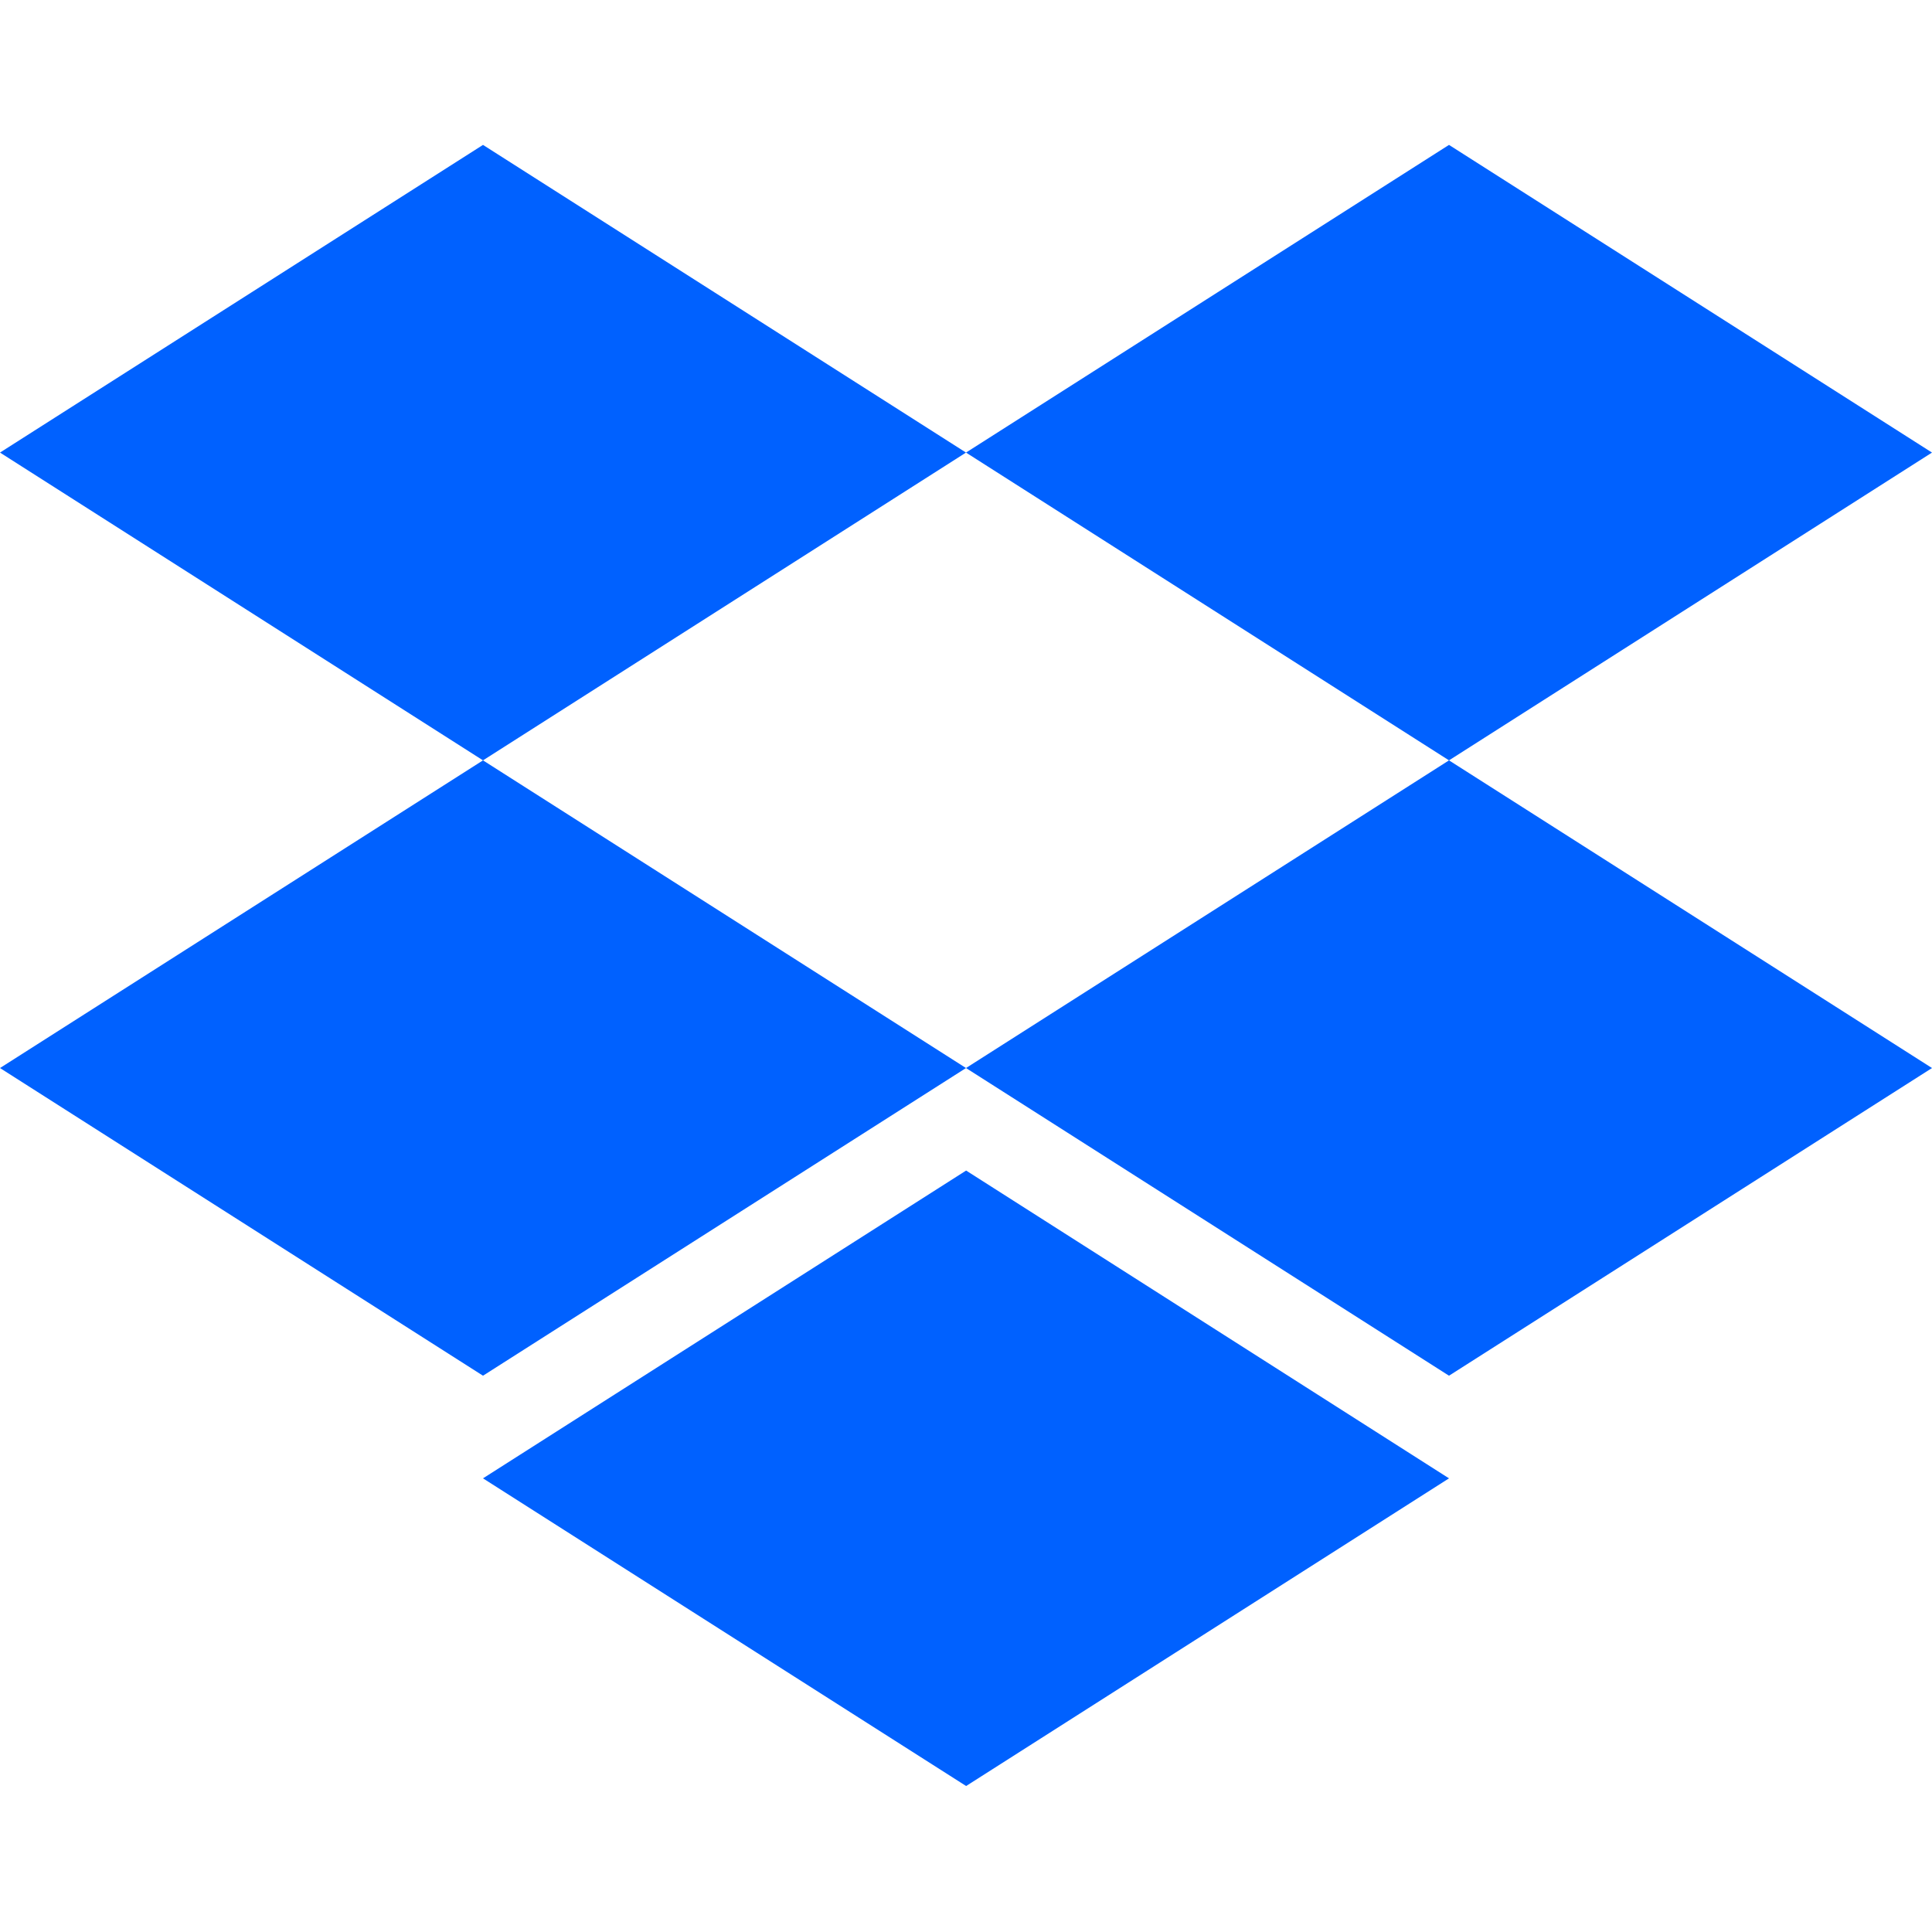<svg width="16" height="16" viewBox="0 0 16 16" fill="none" xmlns="http://www.w3.org/2000/svg">
<path d="M4 1.2L0 3.748L4 6.297L8 3.748L4 1.2Z" fill="#0061FF"/>
<path d="M12 1.2L8 3.748L12 6.297L16 3.748L12 1.2Z" fill="#0061FF"/>
<path d="M0 8.845L4 11.393L8 8.845L4 6.297L0 8.845Z" fill="#0061FF"/>
<path d="M12 6.297L8 8.845L12 11.393L16 8.845L12 6.297Z" fill="#0061FF"/>
<path d="M4 12.243L8.001 14.791L12 12.243L8.001 9.694L4 12.243Z" fill="#0061FF"/>
</svg>

